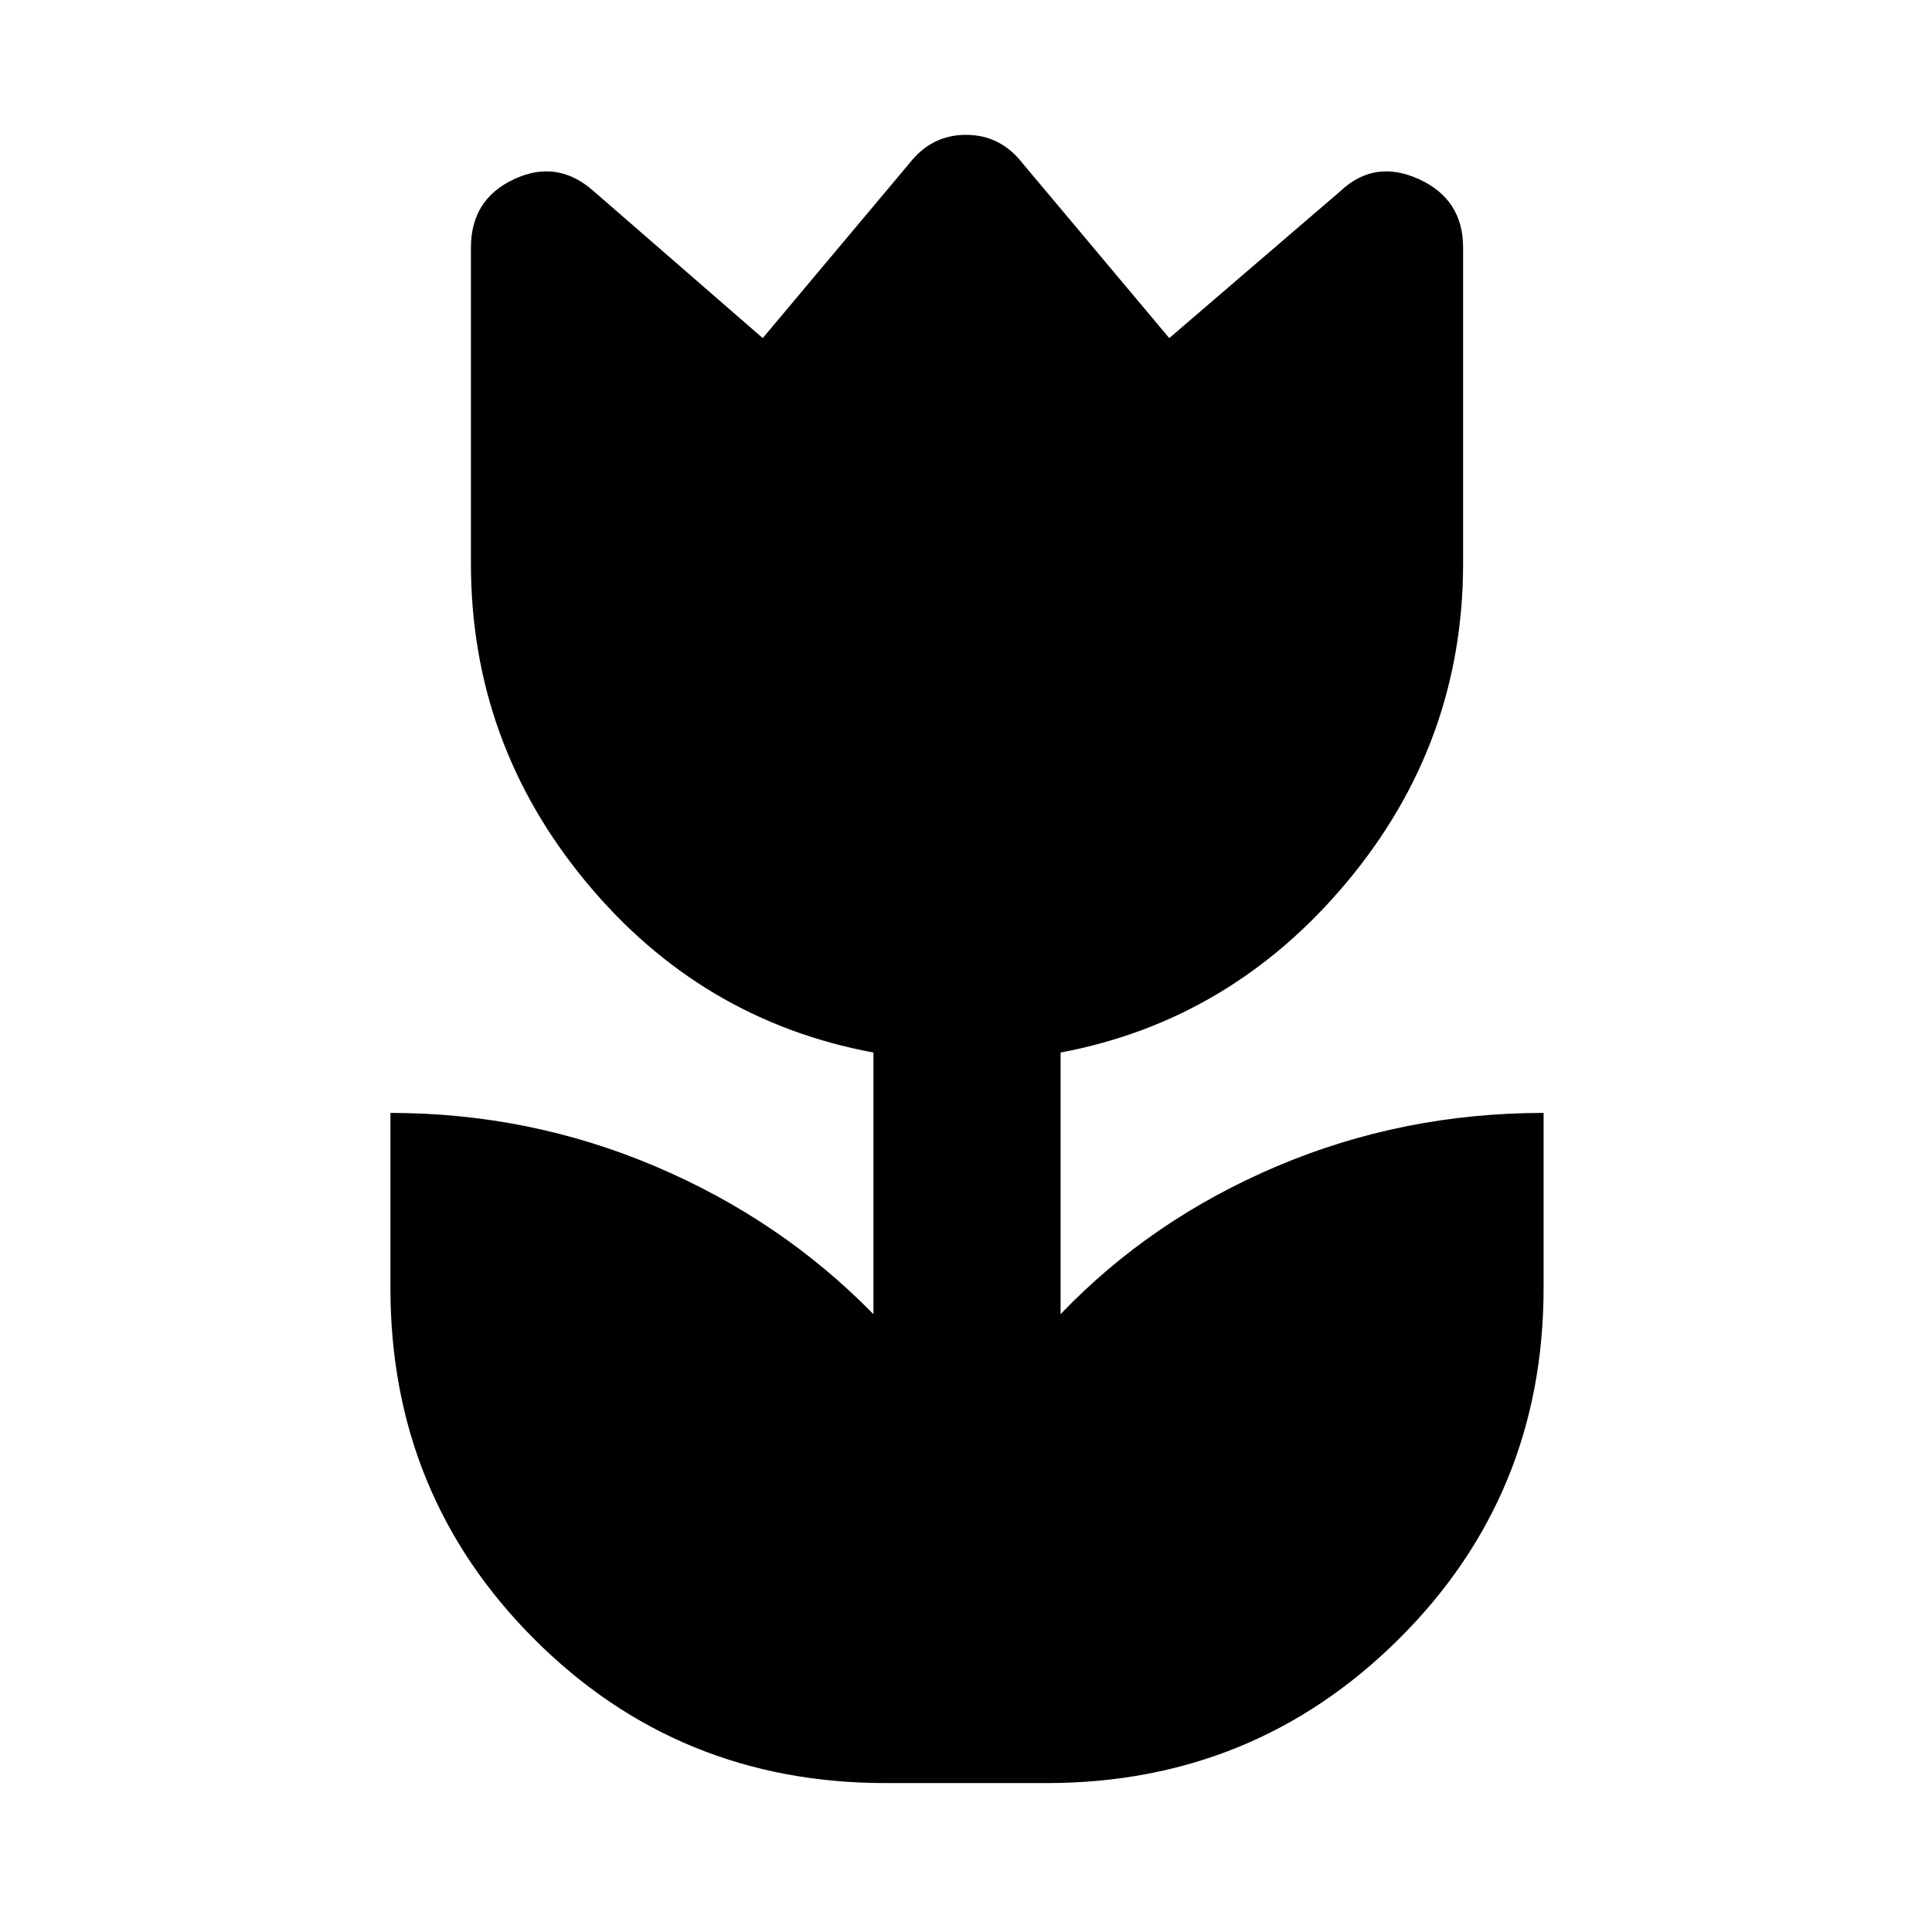 <svg xmlns="http://www.w3.org/2000/svg" height="48" viewBox="0 96 960 960" width="48"><path d="M440 982q-103 0-174.5-71.5T194 736v-87q69 0 131.5 26.5T434 749V619q-86-16-143-85t-57-158V219q0-24 21.5-34t39.5 6l84 73 73-87q11-14 28-14t28 14l73 87 85-73q17-16 39-6t22 34v157q0 89-57.5 158T527 619v130q45-47 107.5-73.5T767 649v87q0 103-72 174.5T520 982h-80Z"/></svg>